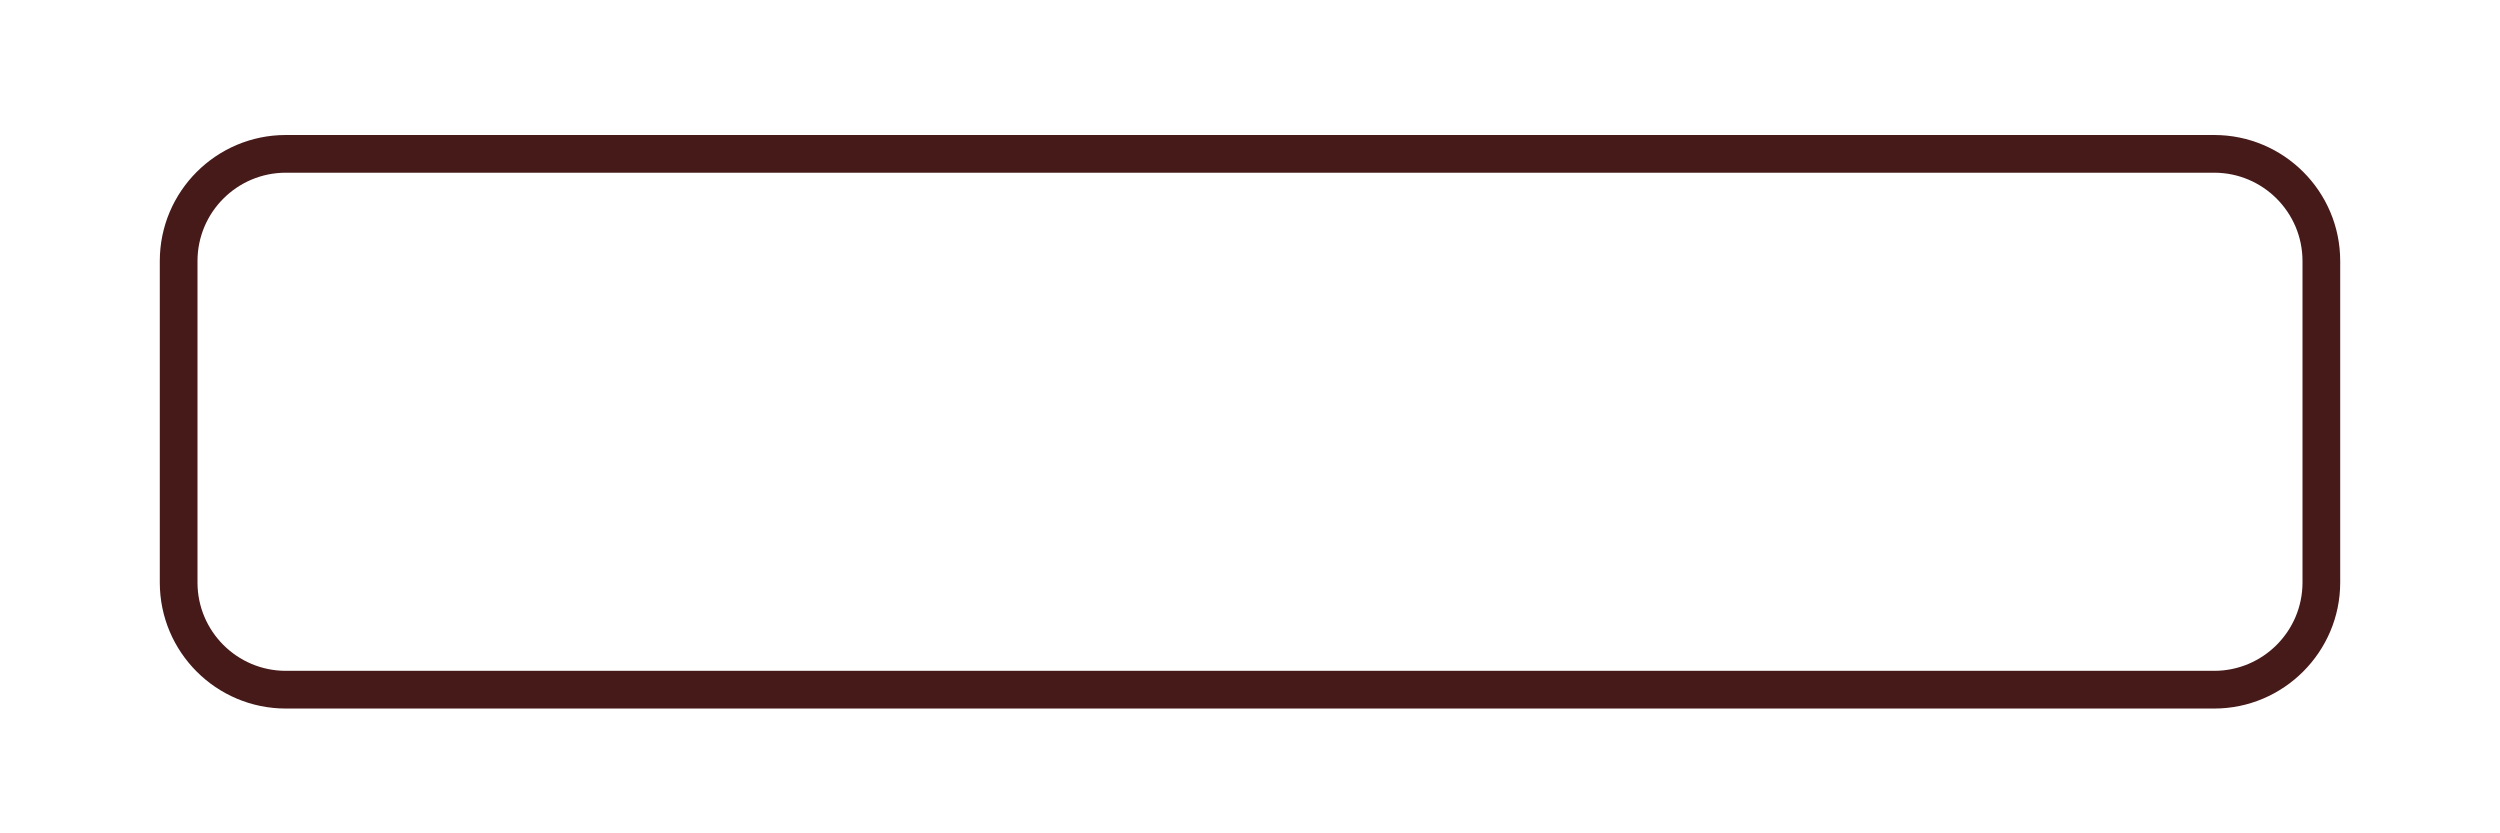 ﻿<?xml version="1.0" encoding="utf-8"?>
<svg version="1.1" xmlns:xlink="http://www.w3.org/1999/xlink" width="12px" height="4px" xmlns="http://www.w3.org/2000/svg">
  <defs>
    <pattern id="BGPattern" patternUnits="userSpaceOnUse" alignment="0 0" imageRepeat="None" />
    <mask fill="white" id="Clip8912">
      <path d="M 11.233 2.796  C 11.233 3.128  10.962 3.401  10.628 3.401  L 1.372 3.401  C 1.038 3.401  0.767 3.13  0.767 2.796  L 0.767 1.253  C 0.767 0.919  1.038 0.648  1.372 0.648  L 10.628 0.648  C 10.962 0.648  11.233 0.919  11.233 1.253  L 11.233 2.796  Z M 10.628 0.829  L 1.372 0.829  C 1.138 0.829  0.948 1.019  0.948 1.253  L 0.948 2.796  C 0.948 3.03  1.138 3.22  1.372 3.22  L 10.628 3.22  C 10.862 3.22  11.052 3.03  11.052 2.796  L 11.052 1.253  C 11.052 1.019  10.862 0.829  10.628 0.829  Z " fill-rule="evenodd" />
    </mask>
  </defs>
  <g transform="matrix(1 0 0 1 -684 -1242 )">
    <path d="M 11.233 2.796  C 11.233 3.128  10.962 3.401  10.628 3.401  L 1.372 3.401  C 1.038 3.401  0.767 3.13  0.767 2.796  L 0.767 1.253  C 0.767 0.919  1.038 0.648  1.372 0.648  L 10.628 0.648  C 10.962 0.648  11.233 0.919  11.233 1.253  L 11.233 2.796  Z M 10.628 0.829  L 1.372 0.829  C 1.138 0.829  0.948 1.019  0.948 1.253  L 0.948 2.796  C 0.948 3.03  1.138 3.22  1.372 3.22  L 10.628 3.22  C 10.862 3.22  11.052 3.03  11.052 2.796  L 11.052 1.253  C 11.052 1.019  10.862 0.829  10.628 0.829  Z " fill-rule="nonzero" fill="rgba(71, 26, 26, 1)" stroke="none" transform="matrix(1 0 0 1 684 1242 )" class="fill" />
    <path d="M 11.233 2.796  C 11.233 3.128  10.962 3.401  10.628 3.401  L 1.372 3.401  C 1.038 3.401  0.767 3.13  0.767 2.796  L 0.767 1.253  C 0.767 0.919  1.038 0.648  1.372 0.648  L 10.628 0.648  C 10.962 0.648  11.233 0.919  11.233 1.253  L 11.233 2.796  Z " stroke-width="0" stroke-dasharray="0" stroke="rgba(255, 255, 255, 0)" fill="none" transform="matrix(1 0 0 1 684 1242 )" class="stroke" mask="url(#Clip8912)" />
    <path d="M 10.628 0.829  L 1.372 0.829  C 1.138 0.829  0.948 1.019  0.948 1.253  L 0.948 2.796  C 0.948 3.03  1.138 3.22  1.372 3.22  L 10.628 3.22  C 10.862 3.22  11.052 3.03  11.052 2.796  L 11.052 1.253  C 11.052 1.019  10.862 0.829  10.628 0.829  Z " stroke-width="0" stroke-dasharray="0" stroke="rgba(255, 255, 255, 0)" fill="none" transform="matrix(1 0 0 1 684 1242 )" class="stroke" mask="url(#Clip8912)" />
  </g>
</svg>
